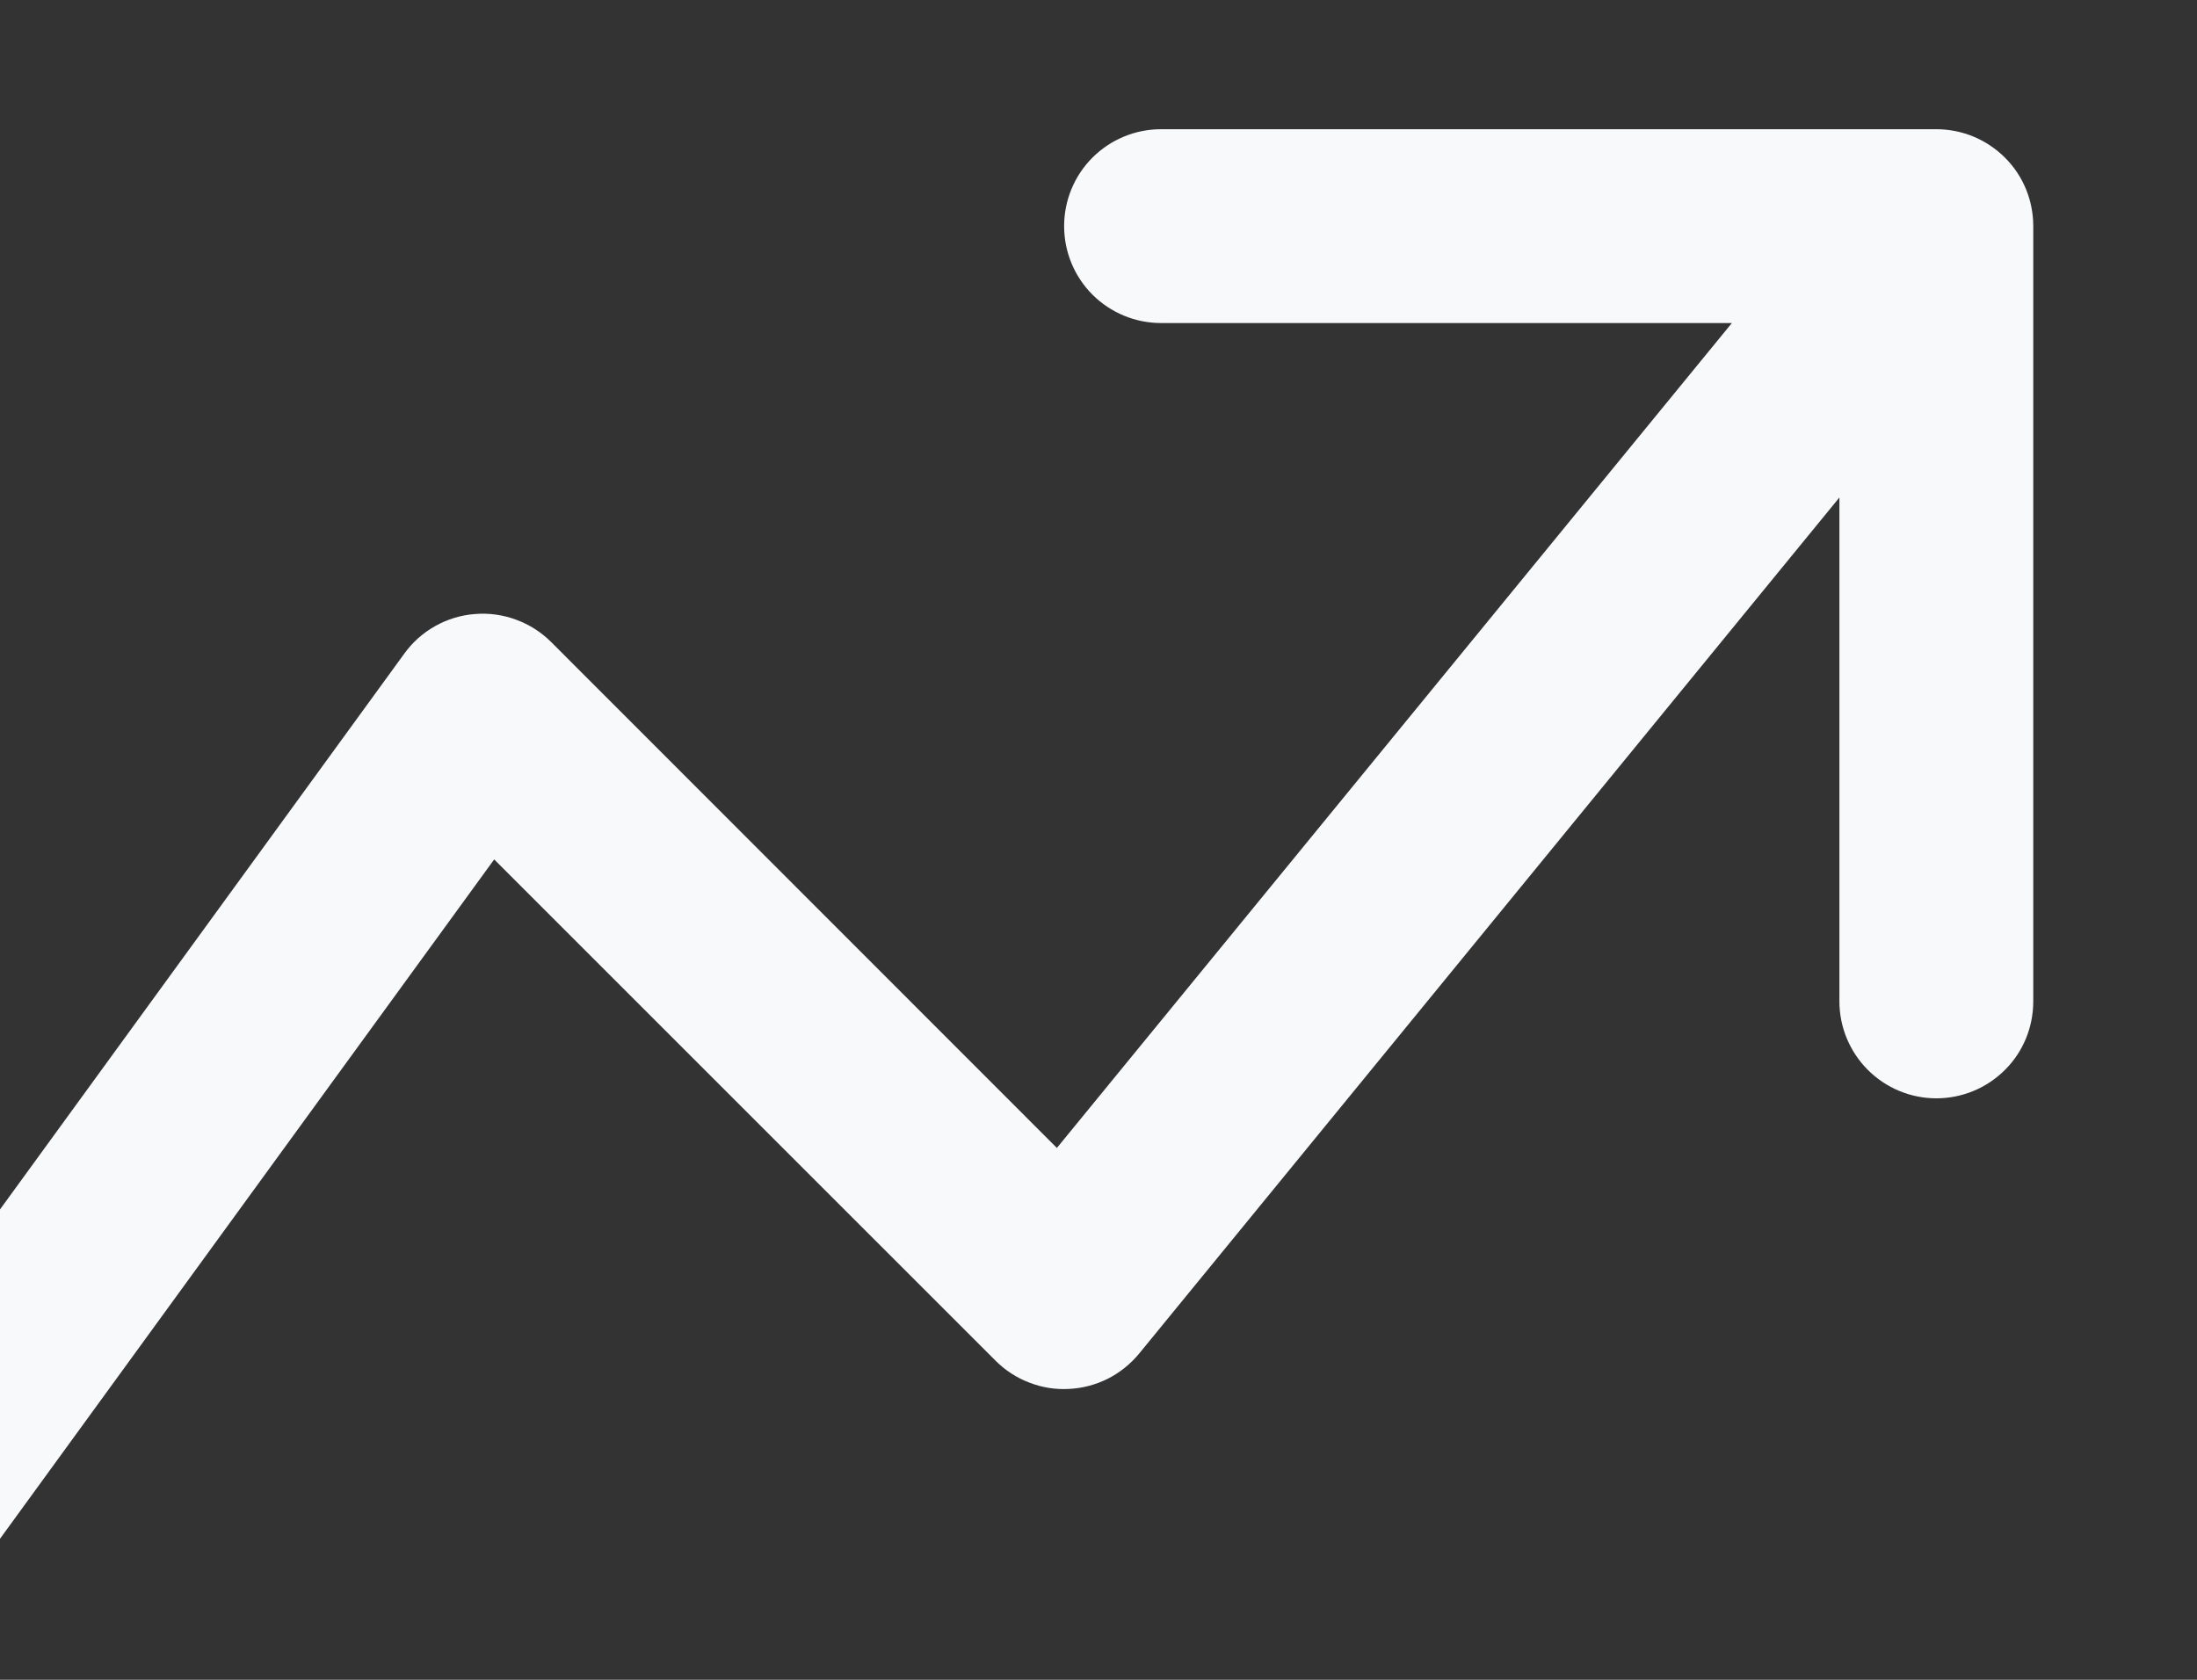 <svg width="17" height="13" viewBox="0 0 17 13" fill="none" xmlns="http://www.w3.org/2000/svg">
<rect x="0" y="0" width="17" height="13" fill="#333333" stroke="none"/>
<g clip-path="url(#clip0_44_72)">
<path fill-rule="evenodd" clip-rule="evenodd" d="M8.234 1.75C8.234 1.551 8.313 1.36 8.453 1.22C8.594 1.079 8.785 1 8.984 1H14.983C15.182 1 15.373 1.079 15.514 1.22C15.655 1.36 15.733 1.551 15.733 1.75V7.75C15.733 7.949 15.655 8.14 15.514 8.28C15.373 8.421 15.182 8.5 14.983 8.5C14.785 8.5 14.594 8.421 14.453 8.28C14.313 8.14 14.233 7.949 14.233 7.75V3.85L8.814 10.476C8.748 10.556 8.665 10.623 8.572 10.67C8.478 10.717 8.376 10.744 8.271 10.749C8.167 10.755 8.062 10.738 7.965 10.7C7.867 10.663 7.778 10.605 7.704 10.531L3.824 6.651L-1.66 14.191C-1.78 14.344 -1.955 14.444 -2.147 14.47C-2.339 14.497 -2.534 14.448 -2.691 14.334C-2.848 14.22 -2.955 14.049 -2.989 13.858C-3.022 13.667 -2.981 13.47 -2.872 13.309L3.128 5.059C3.191 4.971 3.273 4.898 3.368 4.845C3.462 4.792 3.567 4.76 3.675 4.752C3.783 4.743 3.892 4.758 3.994 4.796C4.095 4.833 4.188 4.892 4.265 4.969L8.178 8.884L13.401 2.5H8.984C8.785 2.5 8.594 2.421 8.453 2.28C8.313 2.14 8.234 1.949 8.234 1.75Z" fill="#F8F9FB"/>
</g>
<defs>
<clipPath id="clip0_44_72">
<rect width="17" height="13" fill="white"/>
</clipPath>
</defs>
</svg>

